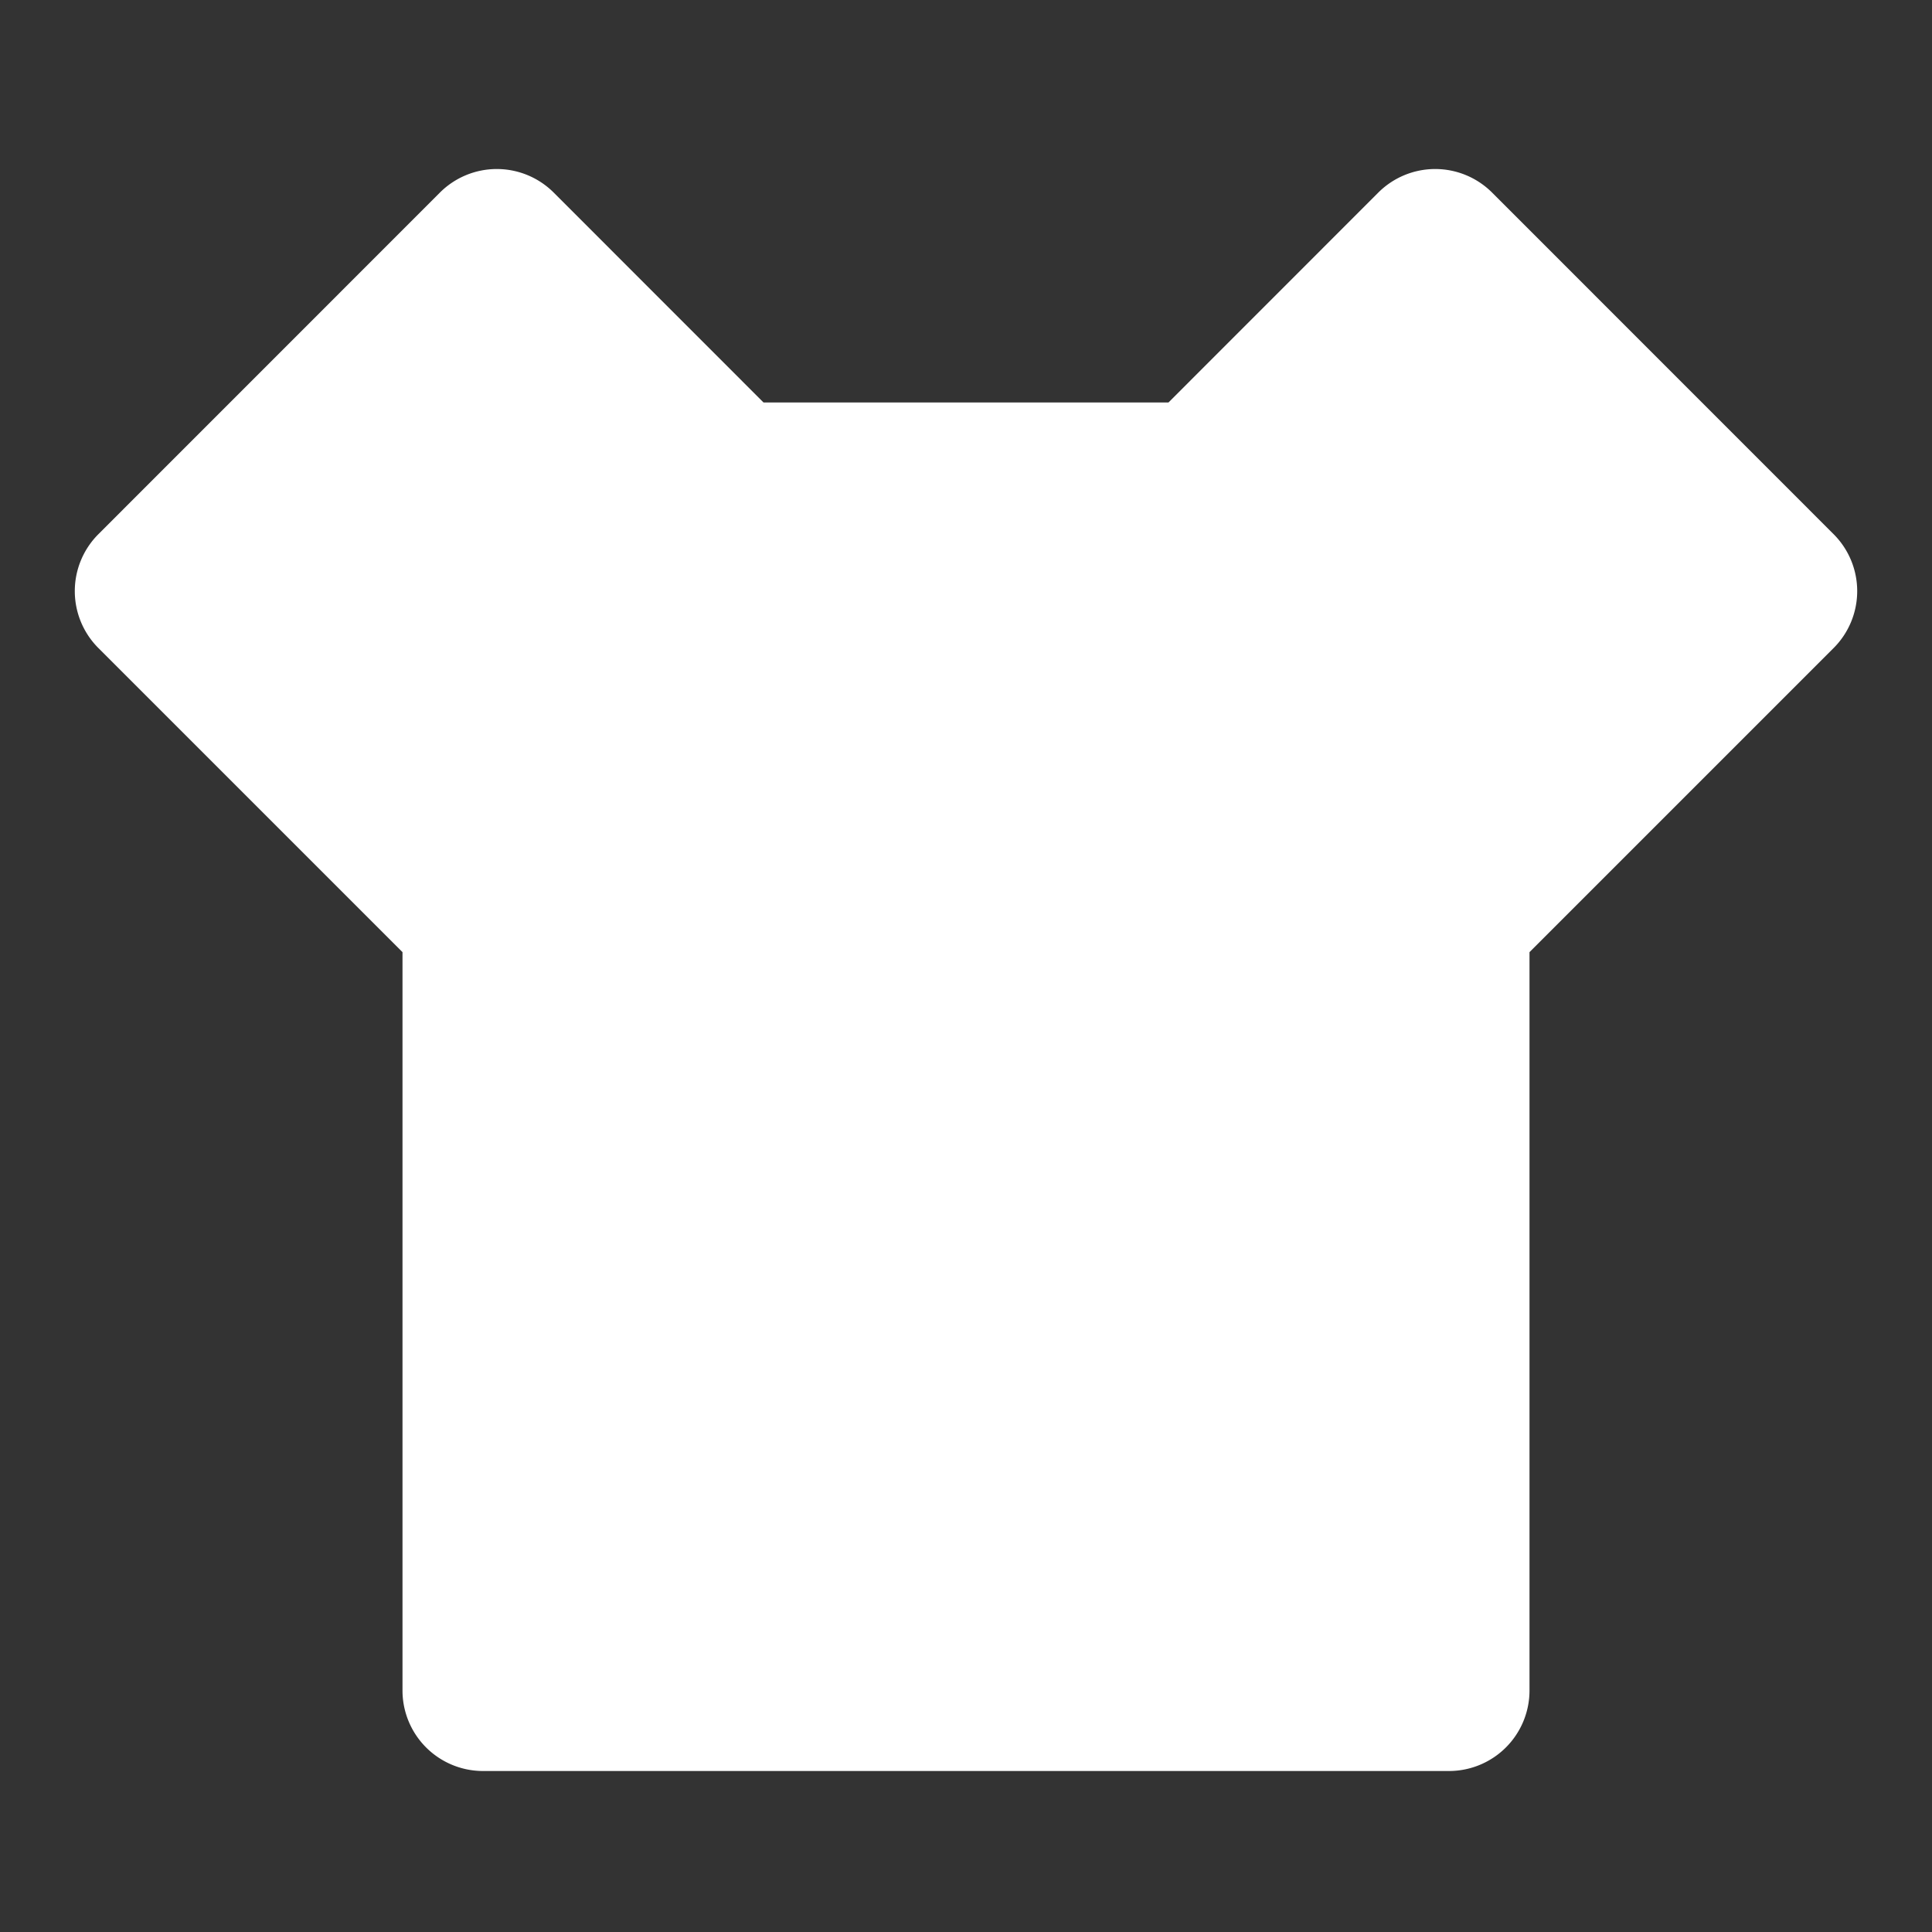 <svg xmlns="http://www.w3.org/2000/svg" viewBox="0 0 24 24" fill="#fff"><rect x="0" y="0" width="24" height="24" fill="#333333" stroke="none"/><path d="m14.515 5 2.606-2.607a1 1 0 0 1 1.415 0l4.242 4.243a1 1 0 0 1 0 1.414L19 11.828V21a1 1 0 0 1-1 1H6a1 1 0 0 1-1-1v-9.172L1.222 8.05a1 1 0 0 1 0-1.414l4.242-4.243a1 1 0 0 1 1.415 0L9.485 5h5.03z"/></svg>